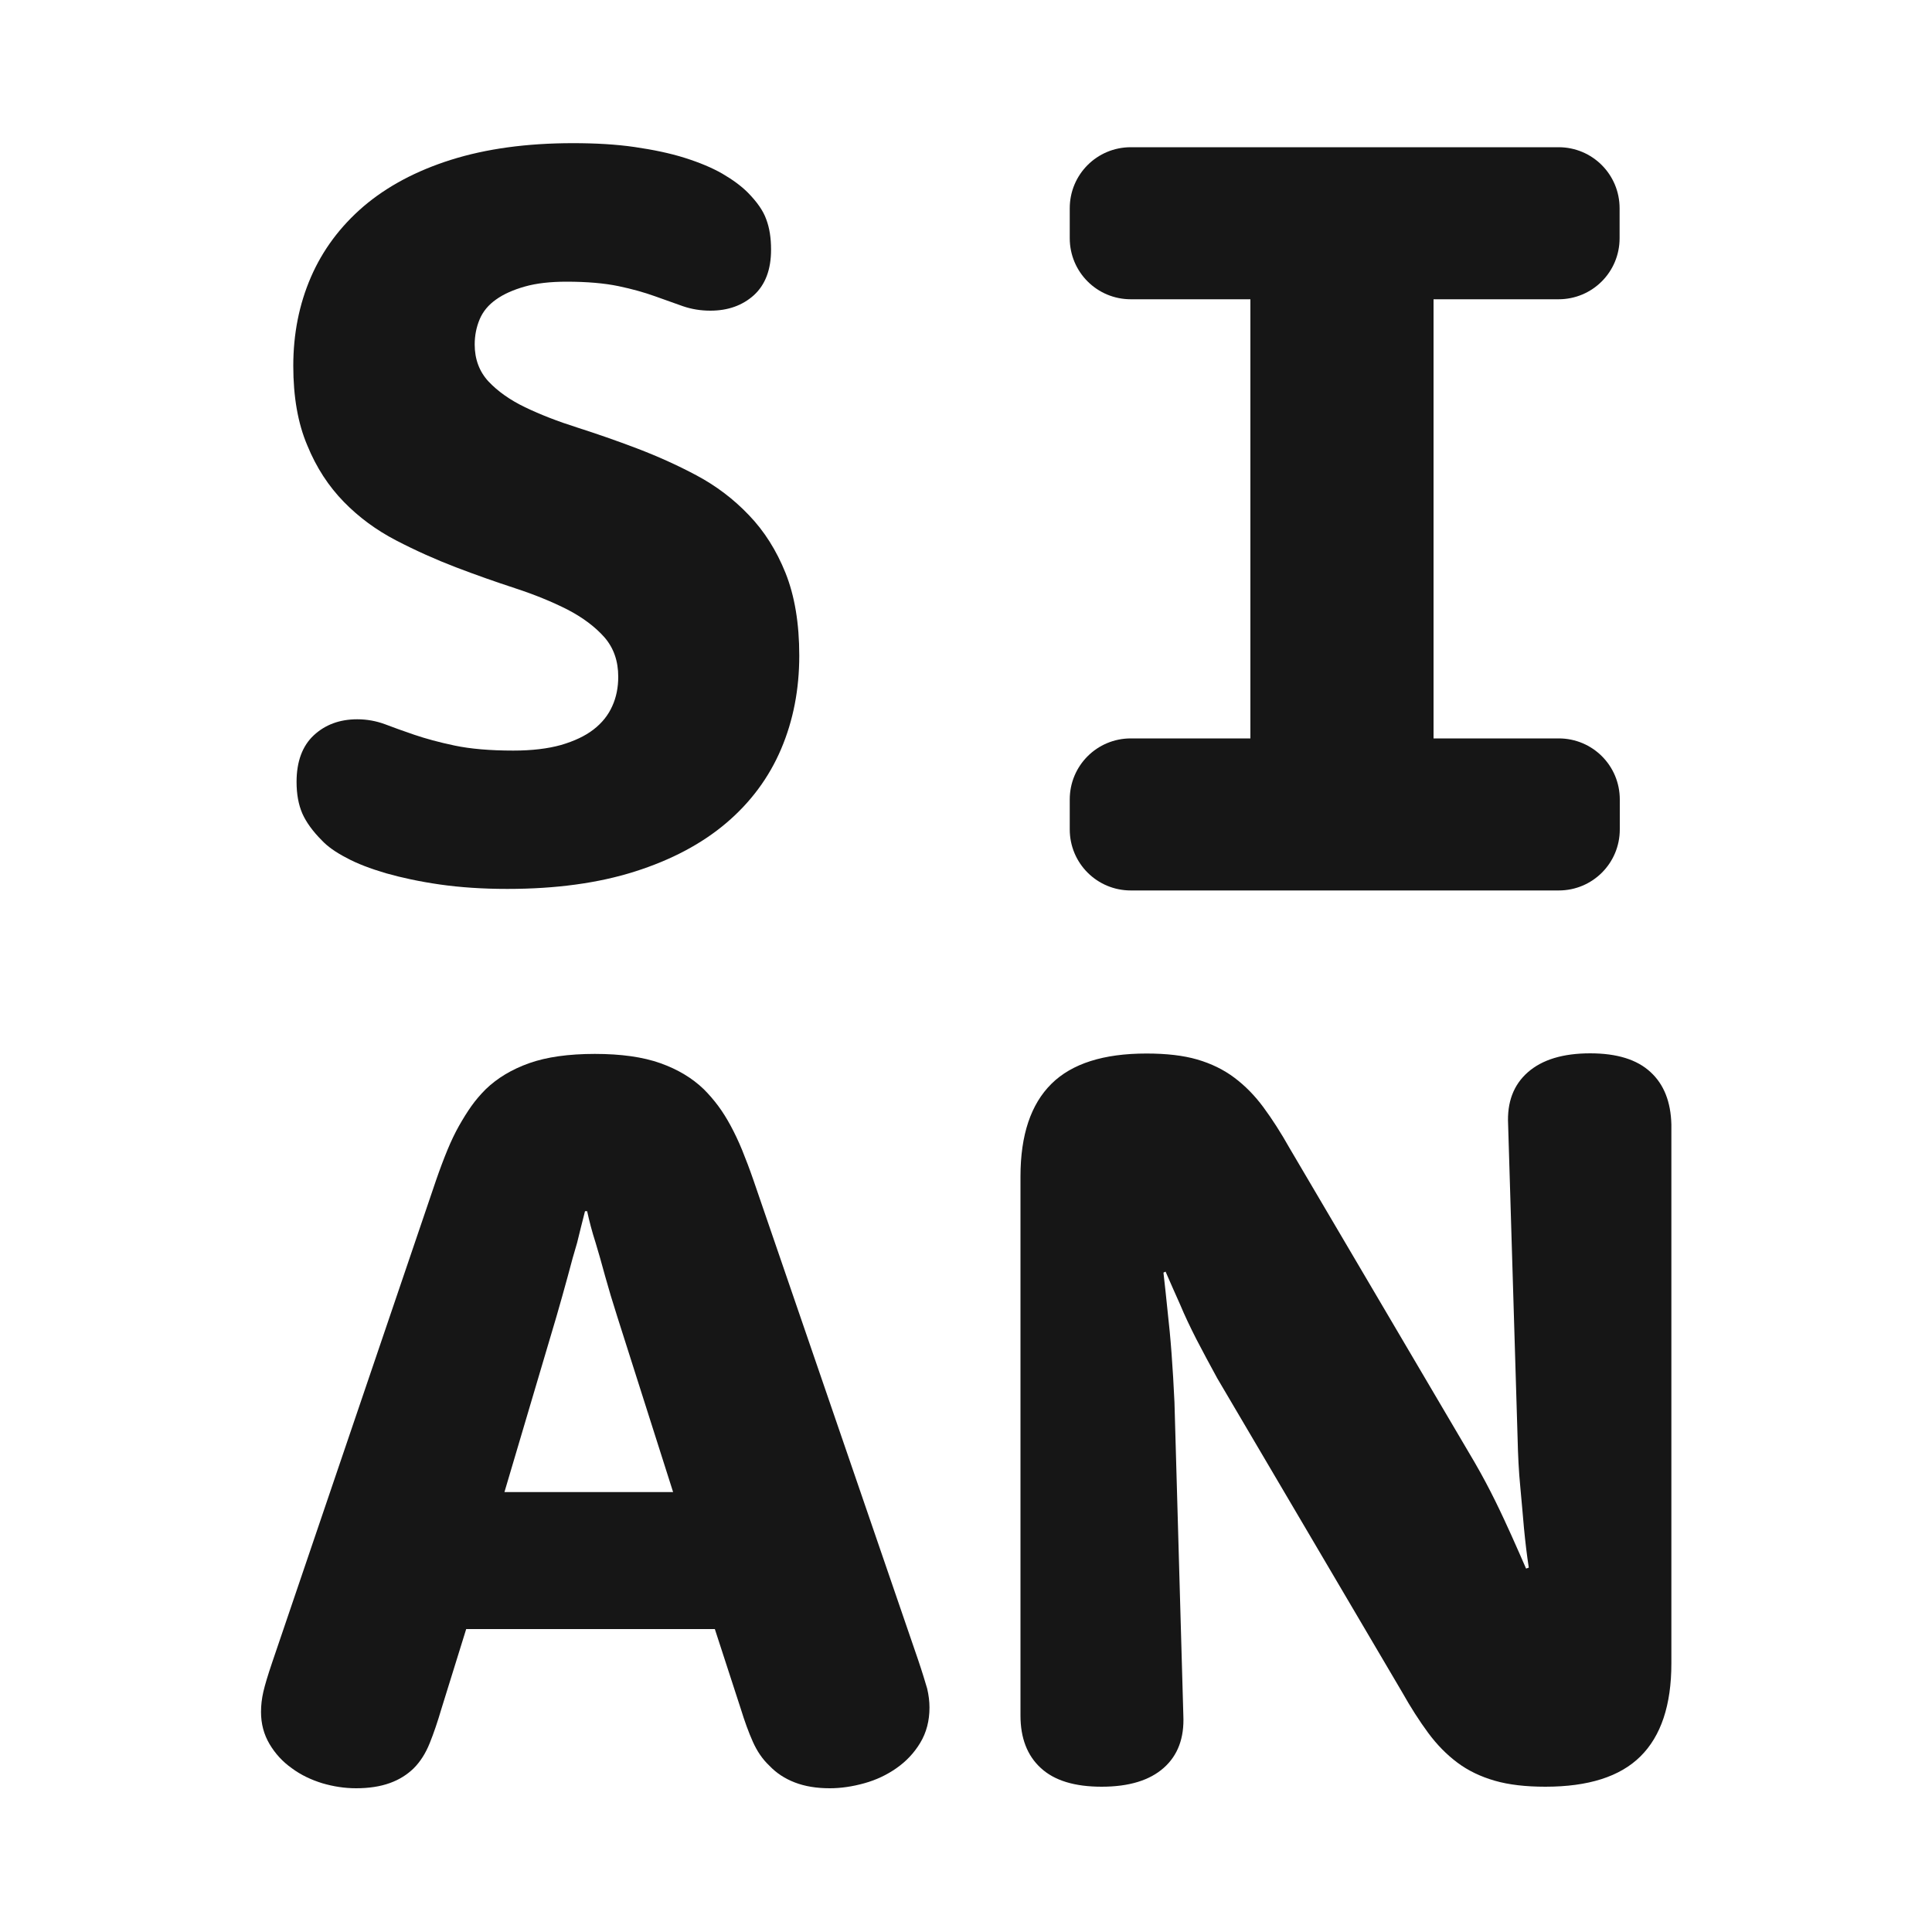 <?xml version="1.0" encoding="utf-8"?>
<!-- Generator: Adobe Illustrator 24.2.1, SVG Export Plug-In . SVG Version: 6.00 Build 0)  -->
<svg version="1.1" id="Layer_1" xmlns="http://www.w3.org/2000/svg" xmlns:xlink="http://www.w3.org/1999/xlink" x="0px" y="0px"
	 viewBox="0 0 1000 1000" style="enable-background:new 0 0 1000 1000;" xml:space="preserve">
<style type="text/css">
	.st0{fill:#161616;}
</style>
<g>
	<path class="st0" d="M178,259.8c7.8,8,16.8,14.6,27,19.9c10.2,5.3,20.5,9.9,30.9,13.9c10.5,4,20.7,7.6,30.8,10.9
		c10.1,3.3,19.1,7,27,11c7.9,4.1,14.3,8.9,19.1,14.3c4.8,5.5,7.2,12.3,7.2,20.5c0,5.5-1,10.6-3.1,15.2c-2.1,4.7-5.3,8.7-9.7,12.1
		c-4.4,3.4-10,6-16.8,8c-6.8,1.9-15,2.9-24.7,2.9c-12.2,0-22.3-0.9-30.4-2.6c-8.1-1.7-15-3.6-20.9-5.6c-5.8-2-10.9-3.8-15.3-5.5
		c-4.4-1.6-9.1-2.5-14.2-2.5c-9.1,0-16.6,2.8-22.5,8.3c-5.9,5.5-8.9,13.6-8.9,24.1c0,6.4,1,11.8,3,16.4c2,4.5,5.4,9.2,10.1,13.9
		c2.9,3.1,7.1,6.1,12.7,9c5.5,3,12.4,5.6,20.5,8c8.1,2.3,17.4,4.3,27.8,5.8c10.5,1.5,22.1,2.3,35,2.3c25.1,0,47.1-3,66-9
		c18.9-6,34.7-14.4,47.3-25.1c12.6-10.7,22.1-23.5,28.4-38.3c6.3-14.8,9.4-30.9,9.4-48.4c0-16.7-2.4-30.9-7.1-42.7
		c-4.7-11.7-11-21.7-19-30c-7.9-8.3-16.9-15.1-27-20.5c-10.1-5.4-20.4-10-30.9-14c-10.5-4-20.9-7.6-30.9-10.8
		c-10.1-3.2-19.1-6.7-27-10.5c-7.9-3.8-14.2-8.3-19-13.4c-4.7-5.1-7.1-11.5-7.1-19.1c0-4.7,0.9-9.1,2.6-13.1c1.7-4,4.5-7.4,8.5-10.2
		c3.9-2.8,8.9-5,14.9-6.7s13.2-2.5,21.5-2.5c10.7,0,19.7,0.8,26.9,2.3c7.2,1.5,13.5,3.3,18.8,5.2c5.4,1.9,10.2,3.6,14.6,5.2
		c4.4,1.5,9.1,2.3,14.2,2.3c9.1,0,16.6-2.7,22.5-8c5.9-5.4,8.9-13.2,8.9-23.6c0-6-0.8-11.2-2.5-15.7c-1.6-4.5-4.8-9-9.5-13.8
		c-3.5-3.5-7.9-6.7-13.2-9.8c-5.4-3.1-11.9-5.8-19.5-8.2c-7.6-2.4-16.3-4.2-25.9-5.6c-9.6-1.4-20.3-2-31.9-2c-24,0-45,2.9-63.1,8.6
		c-18.1,5.7-33.2,13.8-45.3,24.1c-12.1,10.4-21.2,22.6-27.3,36.7c-6.1,14.1-9.1,29.4-9.1,45.9c0,16,2.4,29.7,7.2,41
		C163.8,242.2,170.2,251.8,178,259.8z"/>
	<path class="st0" d="M475.2,859.1L390,610.9c-2-5.8-4-11-5.9-15.7c-1.9-4.6-3.9-8.8-5.9-12.5c-2-3.7-4.1-7.1-6.4-10.2
		c-2.3-3.1-4.8-6-7.5-8.7c-6-5.8-13.5-10.3-22.5-13.5c-9-3.2-20.3-4.8-33.9-4.8c-13.6,0-25,1.6-34,4.8c-9,3.2-16.5,7.7-22.5,13.5
		c-2.7,2.7-5.2,5.6-7.4,8.7c-2.2,3.1-4.3,6.5-6.4,10.2c-2.1,3.7-4.1,7.9-6,12.5c-1.9,4.6-3.9,9.9-5.9,15.7l-84.9,249.8
		c-2.2,6.5-3.7,11.5-4.5,15c-0.8,3.5-1.2,6.9-1.2,10.4c0,6.2,1.5,11.7,4.4,16.6c2.9,4.9,6.7,9.1,11.5,12.5c4.7,3.5,10,6,15.8,7.8
		c5.8,1.7,11.6,2.6,17.5,2.6c6.7,0,12.5-0.9,17.5-2.7s9-4.4,12.3-7.6c3.5-3.5,6.2-7.8,8.3-13c2.1-5.2,4.1-11.1,6.1-17.9l12.8-41.2
		h128.7l13.4,41.2c2,6.5,4.1,12.3,6.3,17.2s5,9,8.5,12.3c3.6,3.8,8,6.7,13.2,8.7c5.2,2,11.2,3,18.1,3c5.8,0,11.8-0.9,17.9-2.6
		c6.1-1.7,11.6-4.3,16.6-7.8c5-3.5,9.1-7.8,12.3-13.1c3.2-5.3,4.8-11.4,4.8-18.3c0-3.1-0.4-6.4-1.2-9.8
		C478.9,870.6,477.4,865.6,475.2,859.1z M261.1,772.3l26.9-90.8c2.2-7.5,4.1-14.5,5.9-21c1.7-6.5,3.3-12.3,4.8-17.2
		c1.4-5.8,2.8-11.3,4.1-16.4h1.1c1.1,5.1,2.5,10.5,4.4,16.4c1.5,4.9,3.1,10.6,4.9,17.2c1.8,6.5,3.9,13.5,6.3,21l28.9,90.8H261.1z"/>
	<path class="st0" d="M854.3,554.9c-7-6.5-17.4-9.7-31.2-9.7c-14.2,0-24.9,3.3-32.3,9.8c-7.4,6.5-10.8,15.5-10.2,27l4.9,162.2
		c0.2,8.9,0.6,17.4,1.4,25.4c0.7,8,1.4,15.1,1.9,21.3c0.7,7.3,1.5,14.1,2.5,20.5l-1.4,0.5c-2.4-5.5-4.9-11.2-7.6-17.2
		c-2.4-5.3-5.1-11.2-8.3-17.7c-3.2-6.5-6.8-13.3-10.8-20.2l-95.7-162.5c-4.5-8-9-15-13.5-21.1c-4.5-6.1-9.5-11.2-15.1-15.4
		c-5.6-4.2-12-7.3-19.2-9.4c-7.2-2.1-16-3.1-26.3-3.1c-22.2,0-38.6,5.2-49.2,15.7c-10.6,10.5-16,26.4-16,47.9V888
		c0,11.6,3.5,20.7,10.5,27.1c7,6.5,17.5,9.7,31.5,9.7c14.2,0,24.9-3.3,32.2-9.8c7.3-6.5,10.6-15.5,10.1-27l-4.6-162.2
		c-0.4-8.7-0.9-17.1-1.5-25.2c-0.6-8.1-1.3-15.2-2-21.4c-0.7-7.3-1.5-14.1-2.2-20.5l1.1-0.5c2.4,5.5,4.9,11.2,7.6,17.2
		c2.2,5.3,5,11.2,8.3,17.7c3.4,6.5,7,13.3,10.8,20.2l95.7,162.5c4.5,8,9,15,13.5,21.1c4.5,6.1,9.5,11.2,15.1,15.4
		c5.6,4.2,12.1,7.3,19.4,9.4s16,3.1,26.2,3.1c22.2,0,38.6-5.2,49.2-15.7c10.6-10.5,16-26.5,16-48.1V582
		C864.8,570.4,861.3,561.3,854.3,554.9z"/>
	<path class="st0" d="M585.3,460.9h221.5c17.5,0,31.6-14.1,31.6-31.6v-15.5c0-17.5-14.1-31.6-31.6-31.6H742V154.9h64.7
		c17.5,0,31.6-14.1,31.6-31.6v-15.5c0-17.5-14.1-31.6-31.6-31.6H585.3c-17.5,0-31.6,14.1-31.6,31.6v15.5c0,17.5,14.1,31.6,31.6,31.6
		h61.9v227.3h-61.9c-17.5,0-31.6,14.1-31.6,31.6v15.5C553.7,446.8,567.8,460.9,585.3,460.9z"/>
</g>
</svg>
